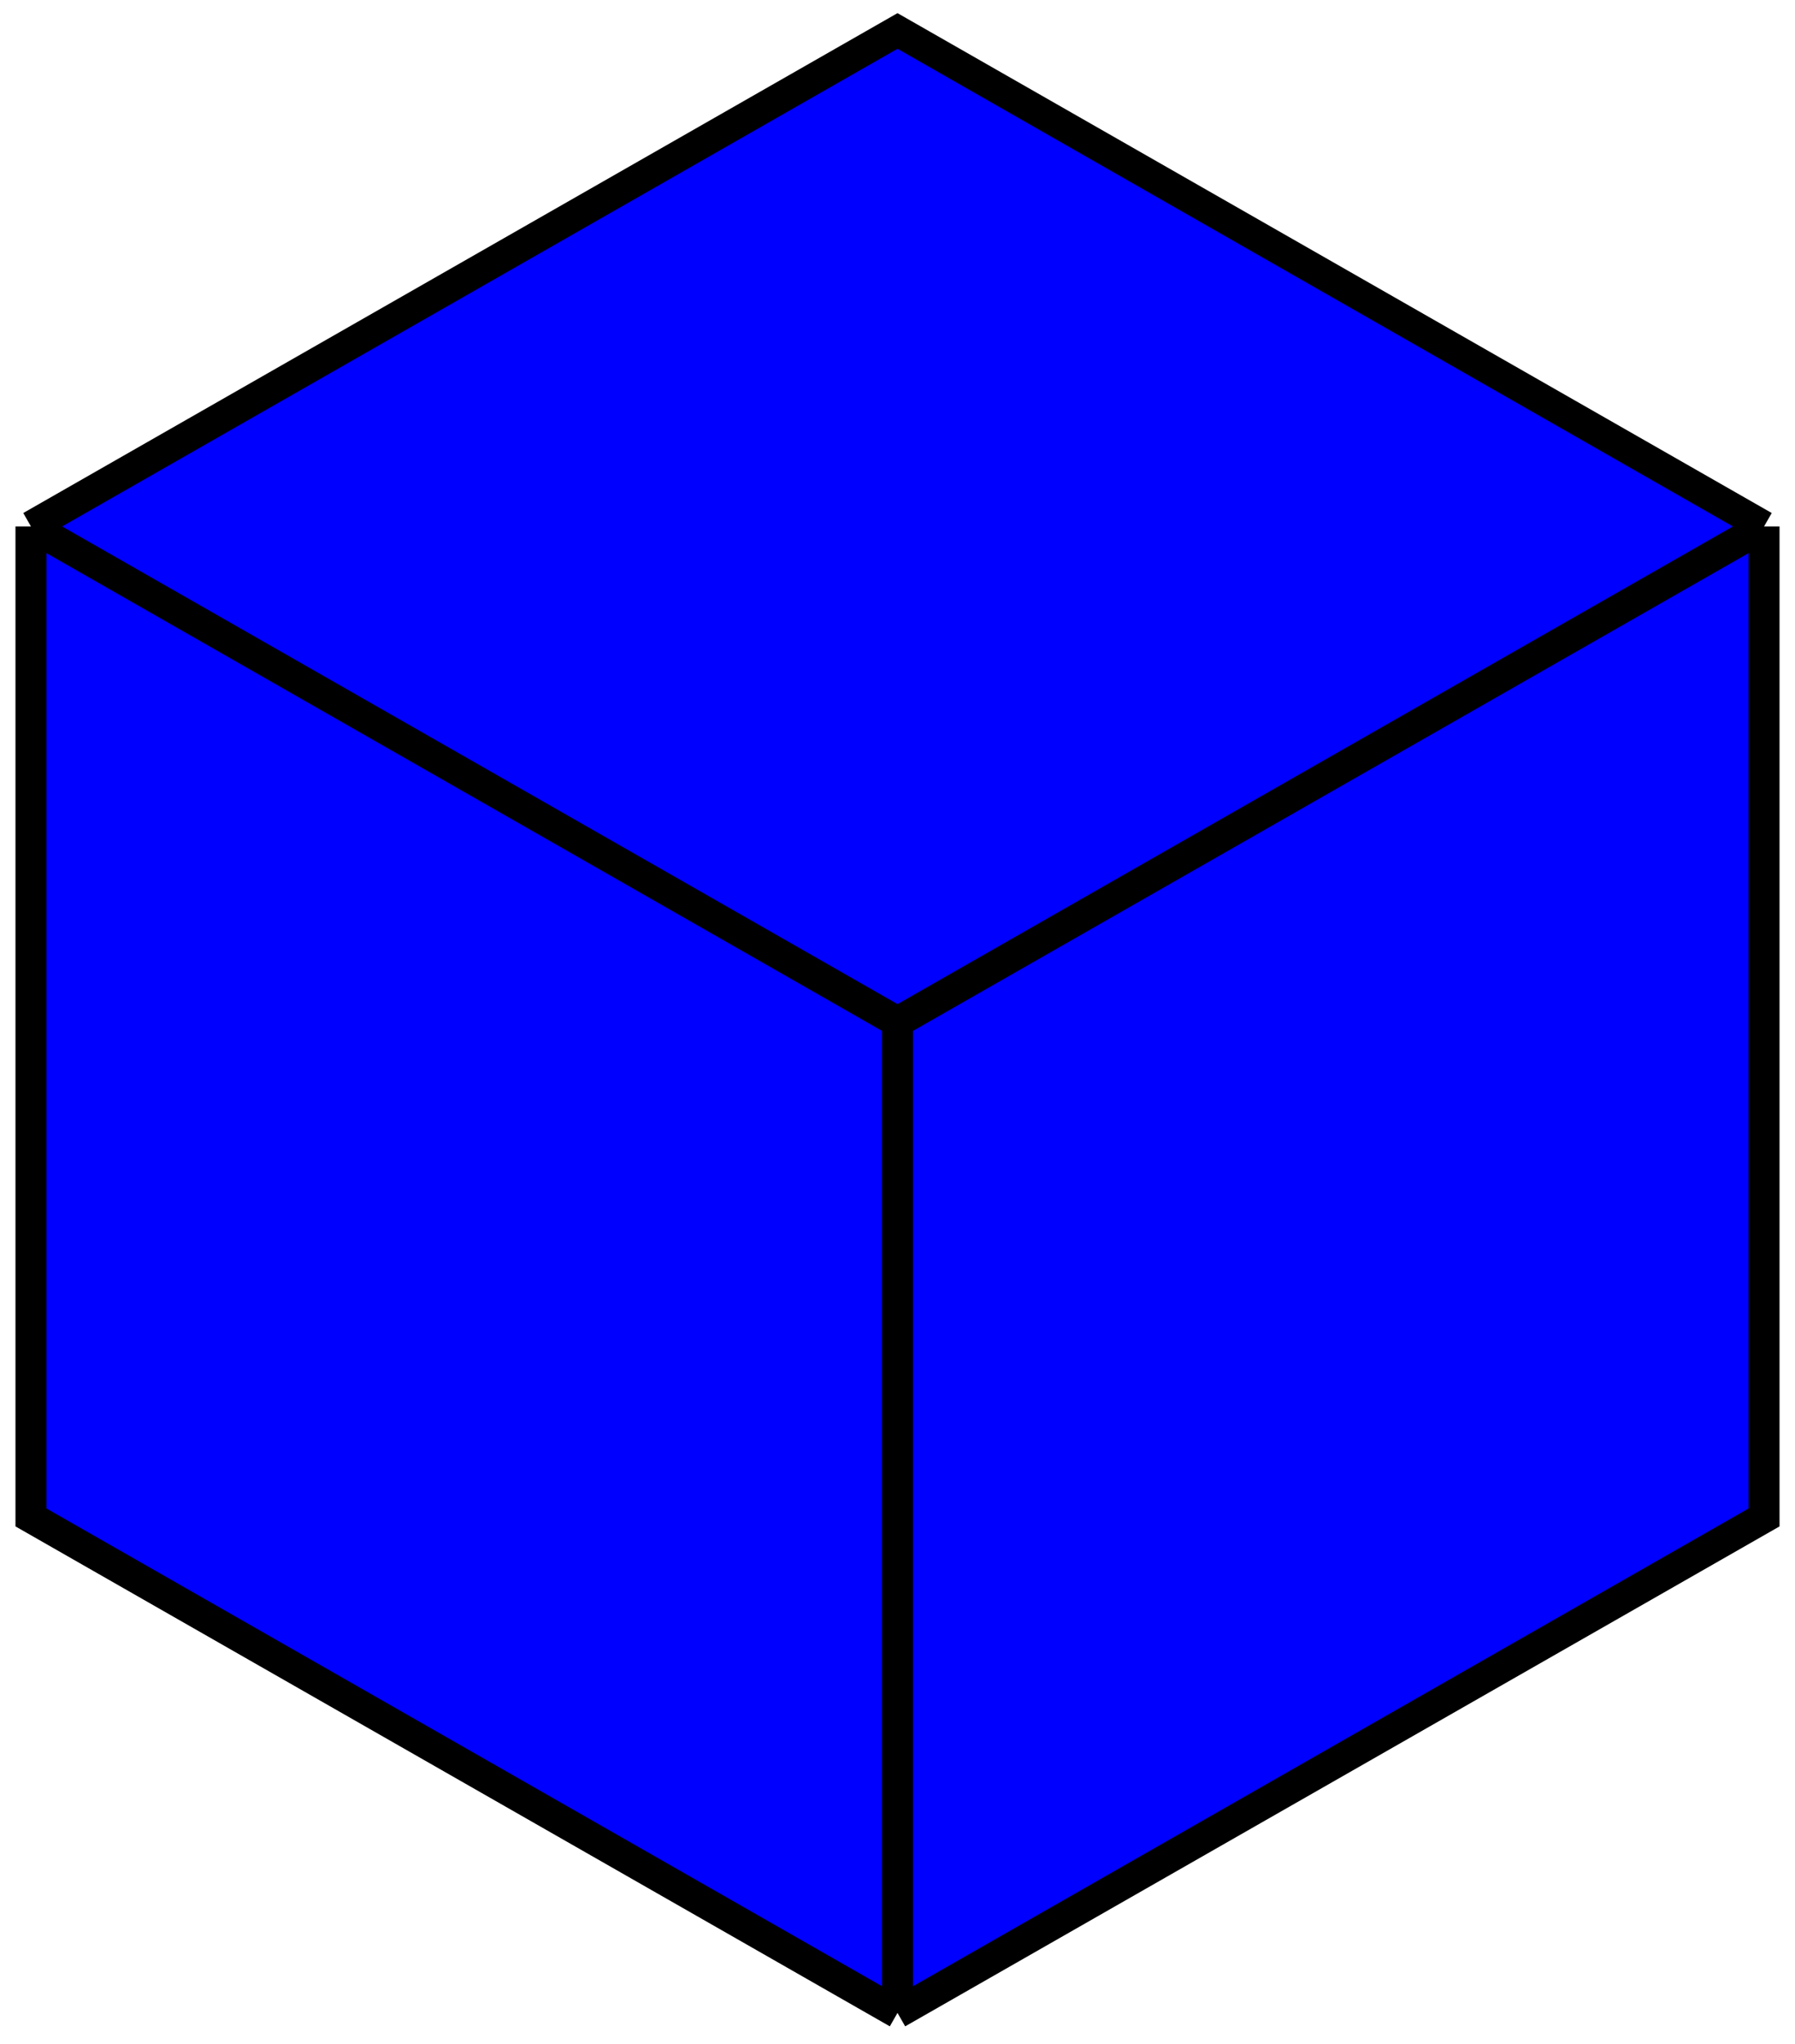 <svg width="58" height="66" viewBox="0 0 58 66" fill="none" xmlns="http://www.w3.org/2000/svg">
<path d="M57 17L29 1L1 17V49L29 65L57 49V17Z" fill="#0000FF"/>
<path d="M57 17L29 1L1 17M57 17V49L29 65M57 17L29 33M29 65L1 49V17M29 65V33M1 17L29 33" stroke="black"/>
</svg>
